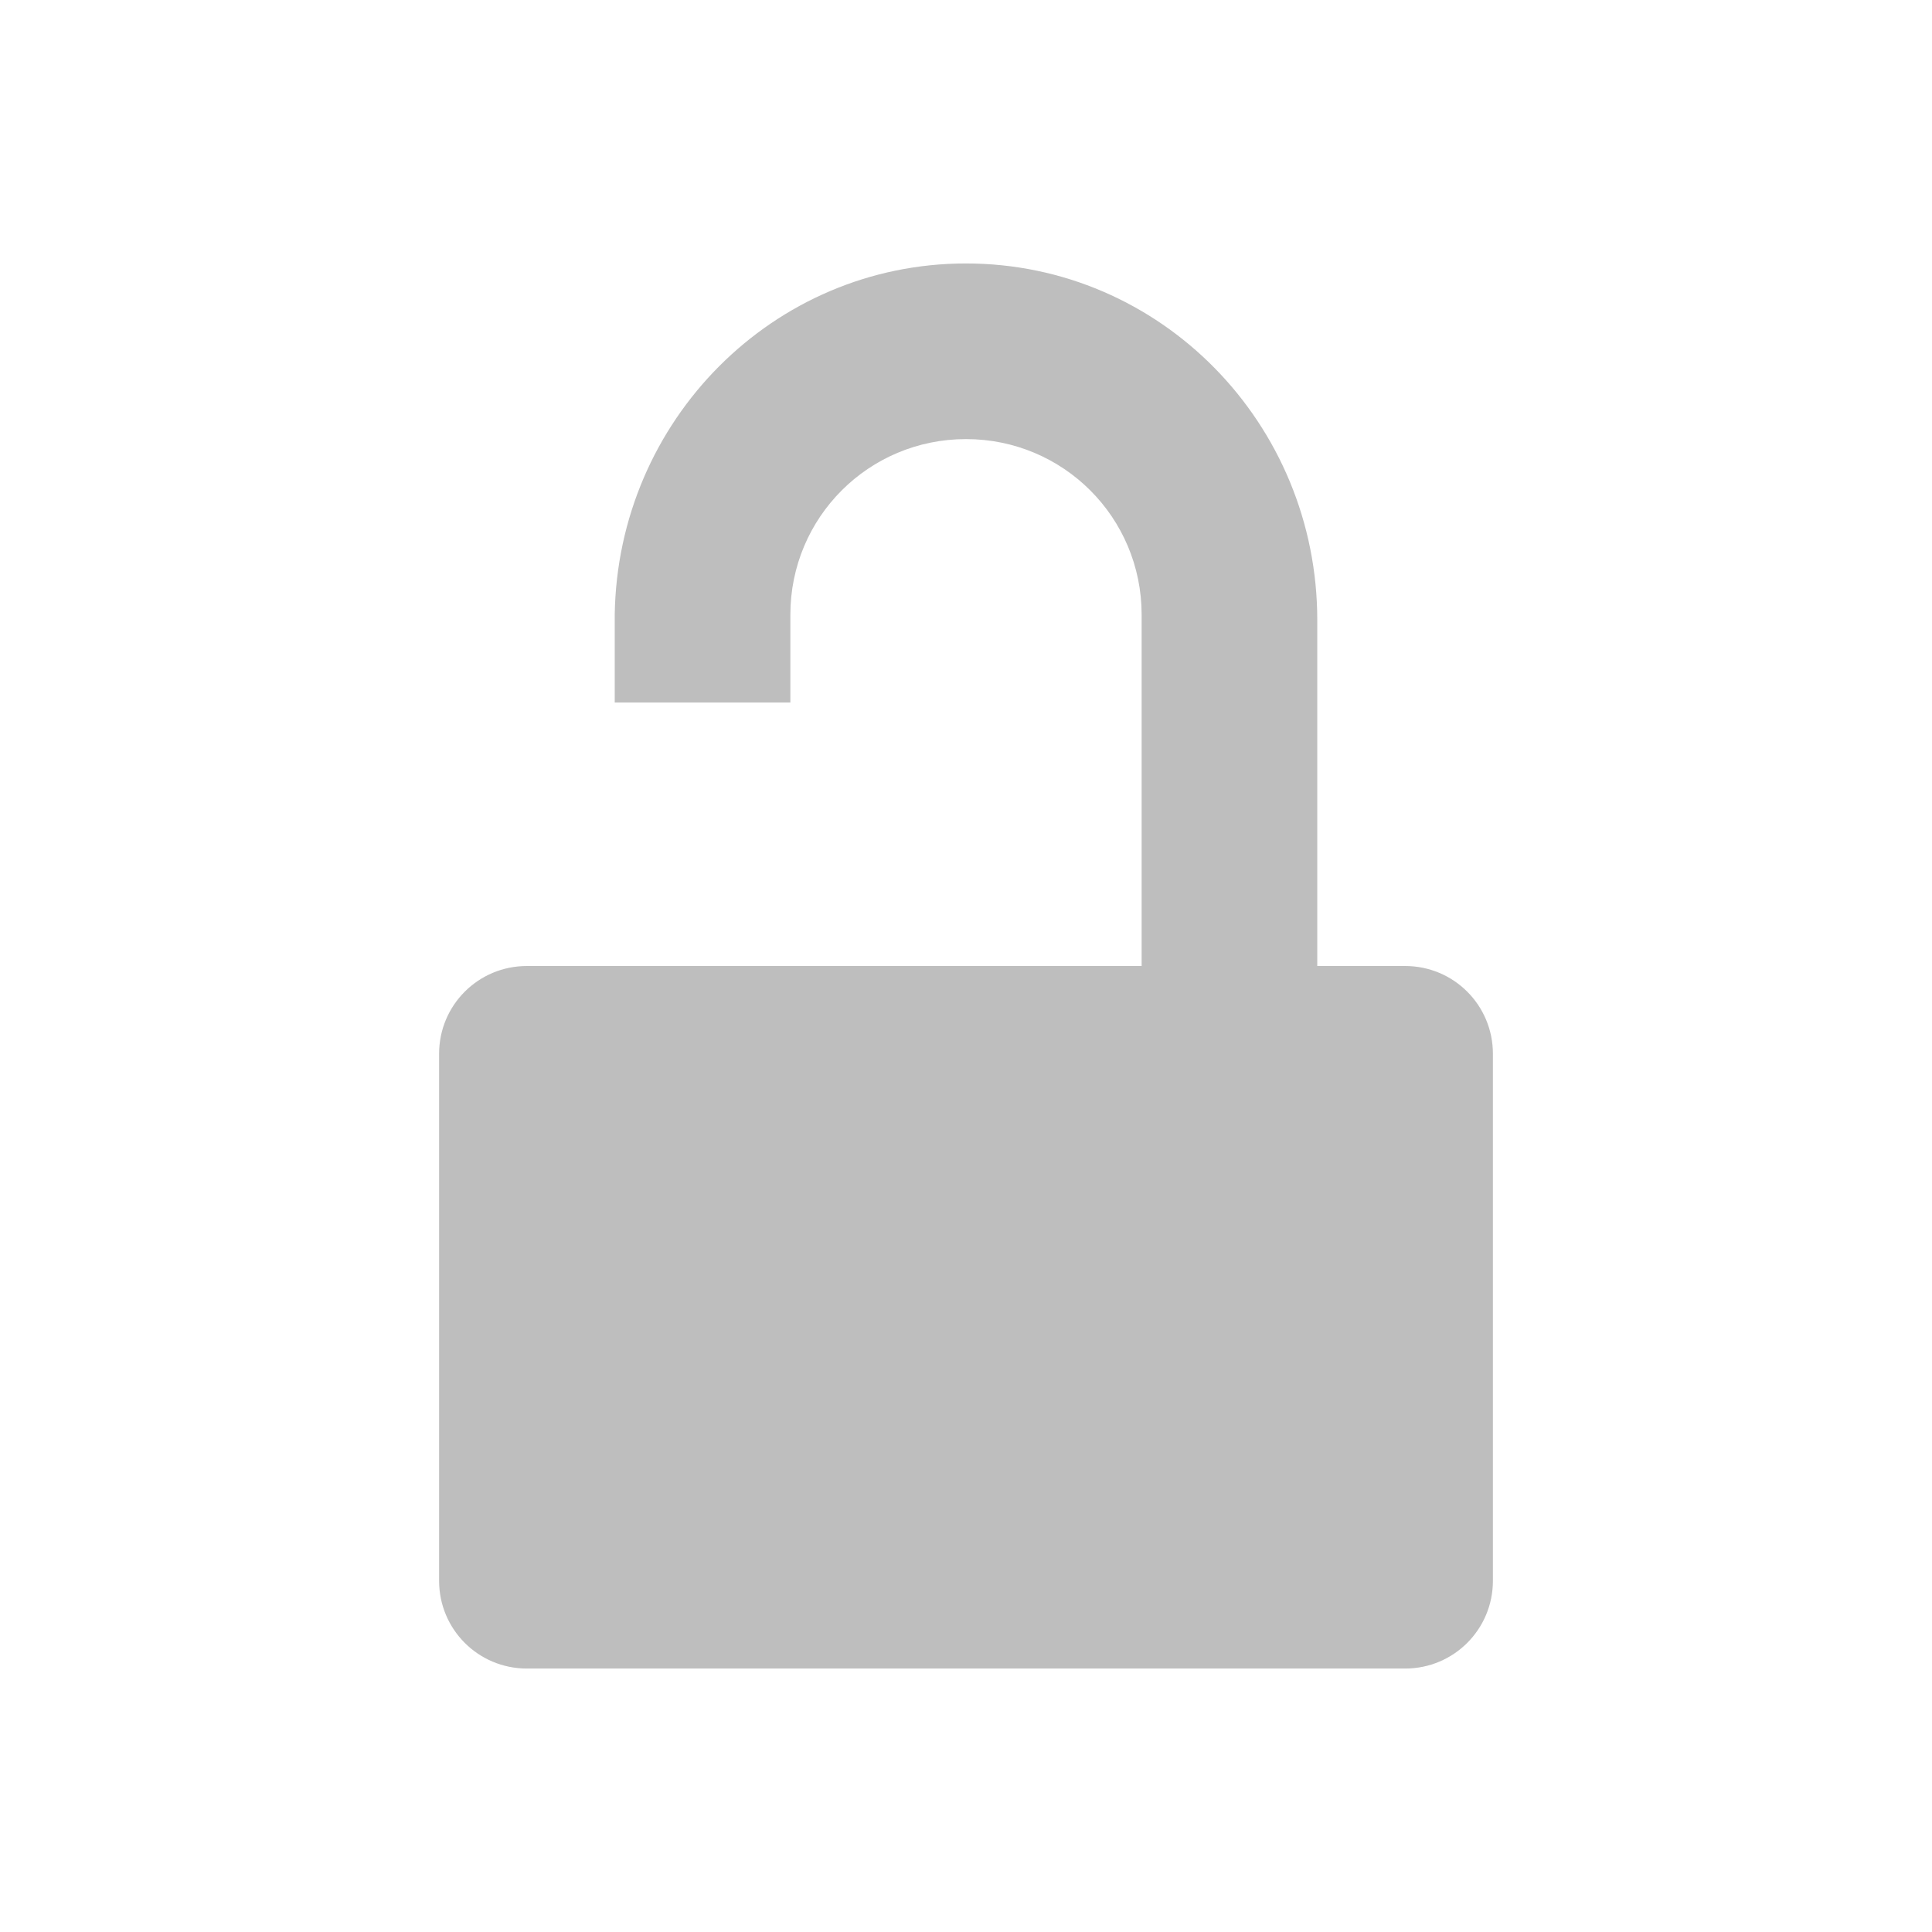 <svg height="22" viewBox="0 0 22 22" width="22" xmlns="http://www.w3.org/2000/svg"><path d="m8 0c-2.195 0-3.967 1.788-4 4v1h2v-1c0-1.108.892-2 2-2s2 .892 2 2v4h-7c-.554 0-1 .446-1 1v6c0 .554.446 1 1 1h10c.554 0 1-.446 1-1v-6c0-.554-.446-1-1-1h-1v-3.938c0-2.24-1.784-4.062-4-4.062z" fill="#bebebe" transform="translate(3 3)"/></svg>
